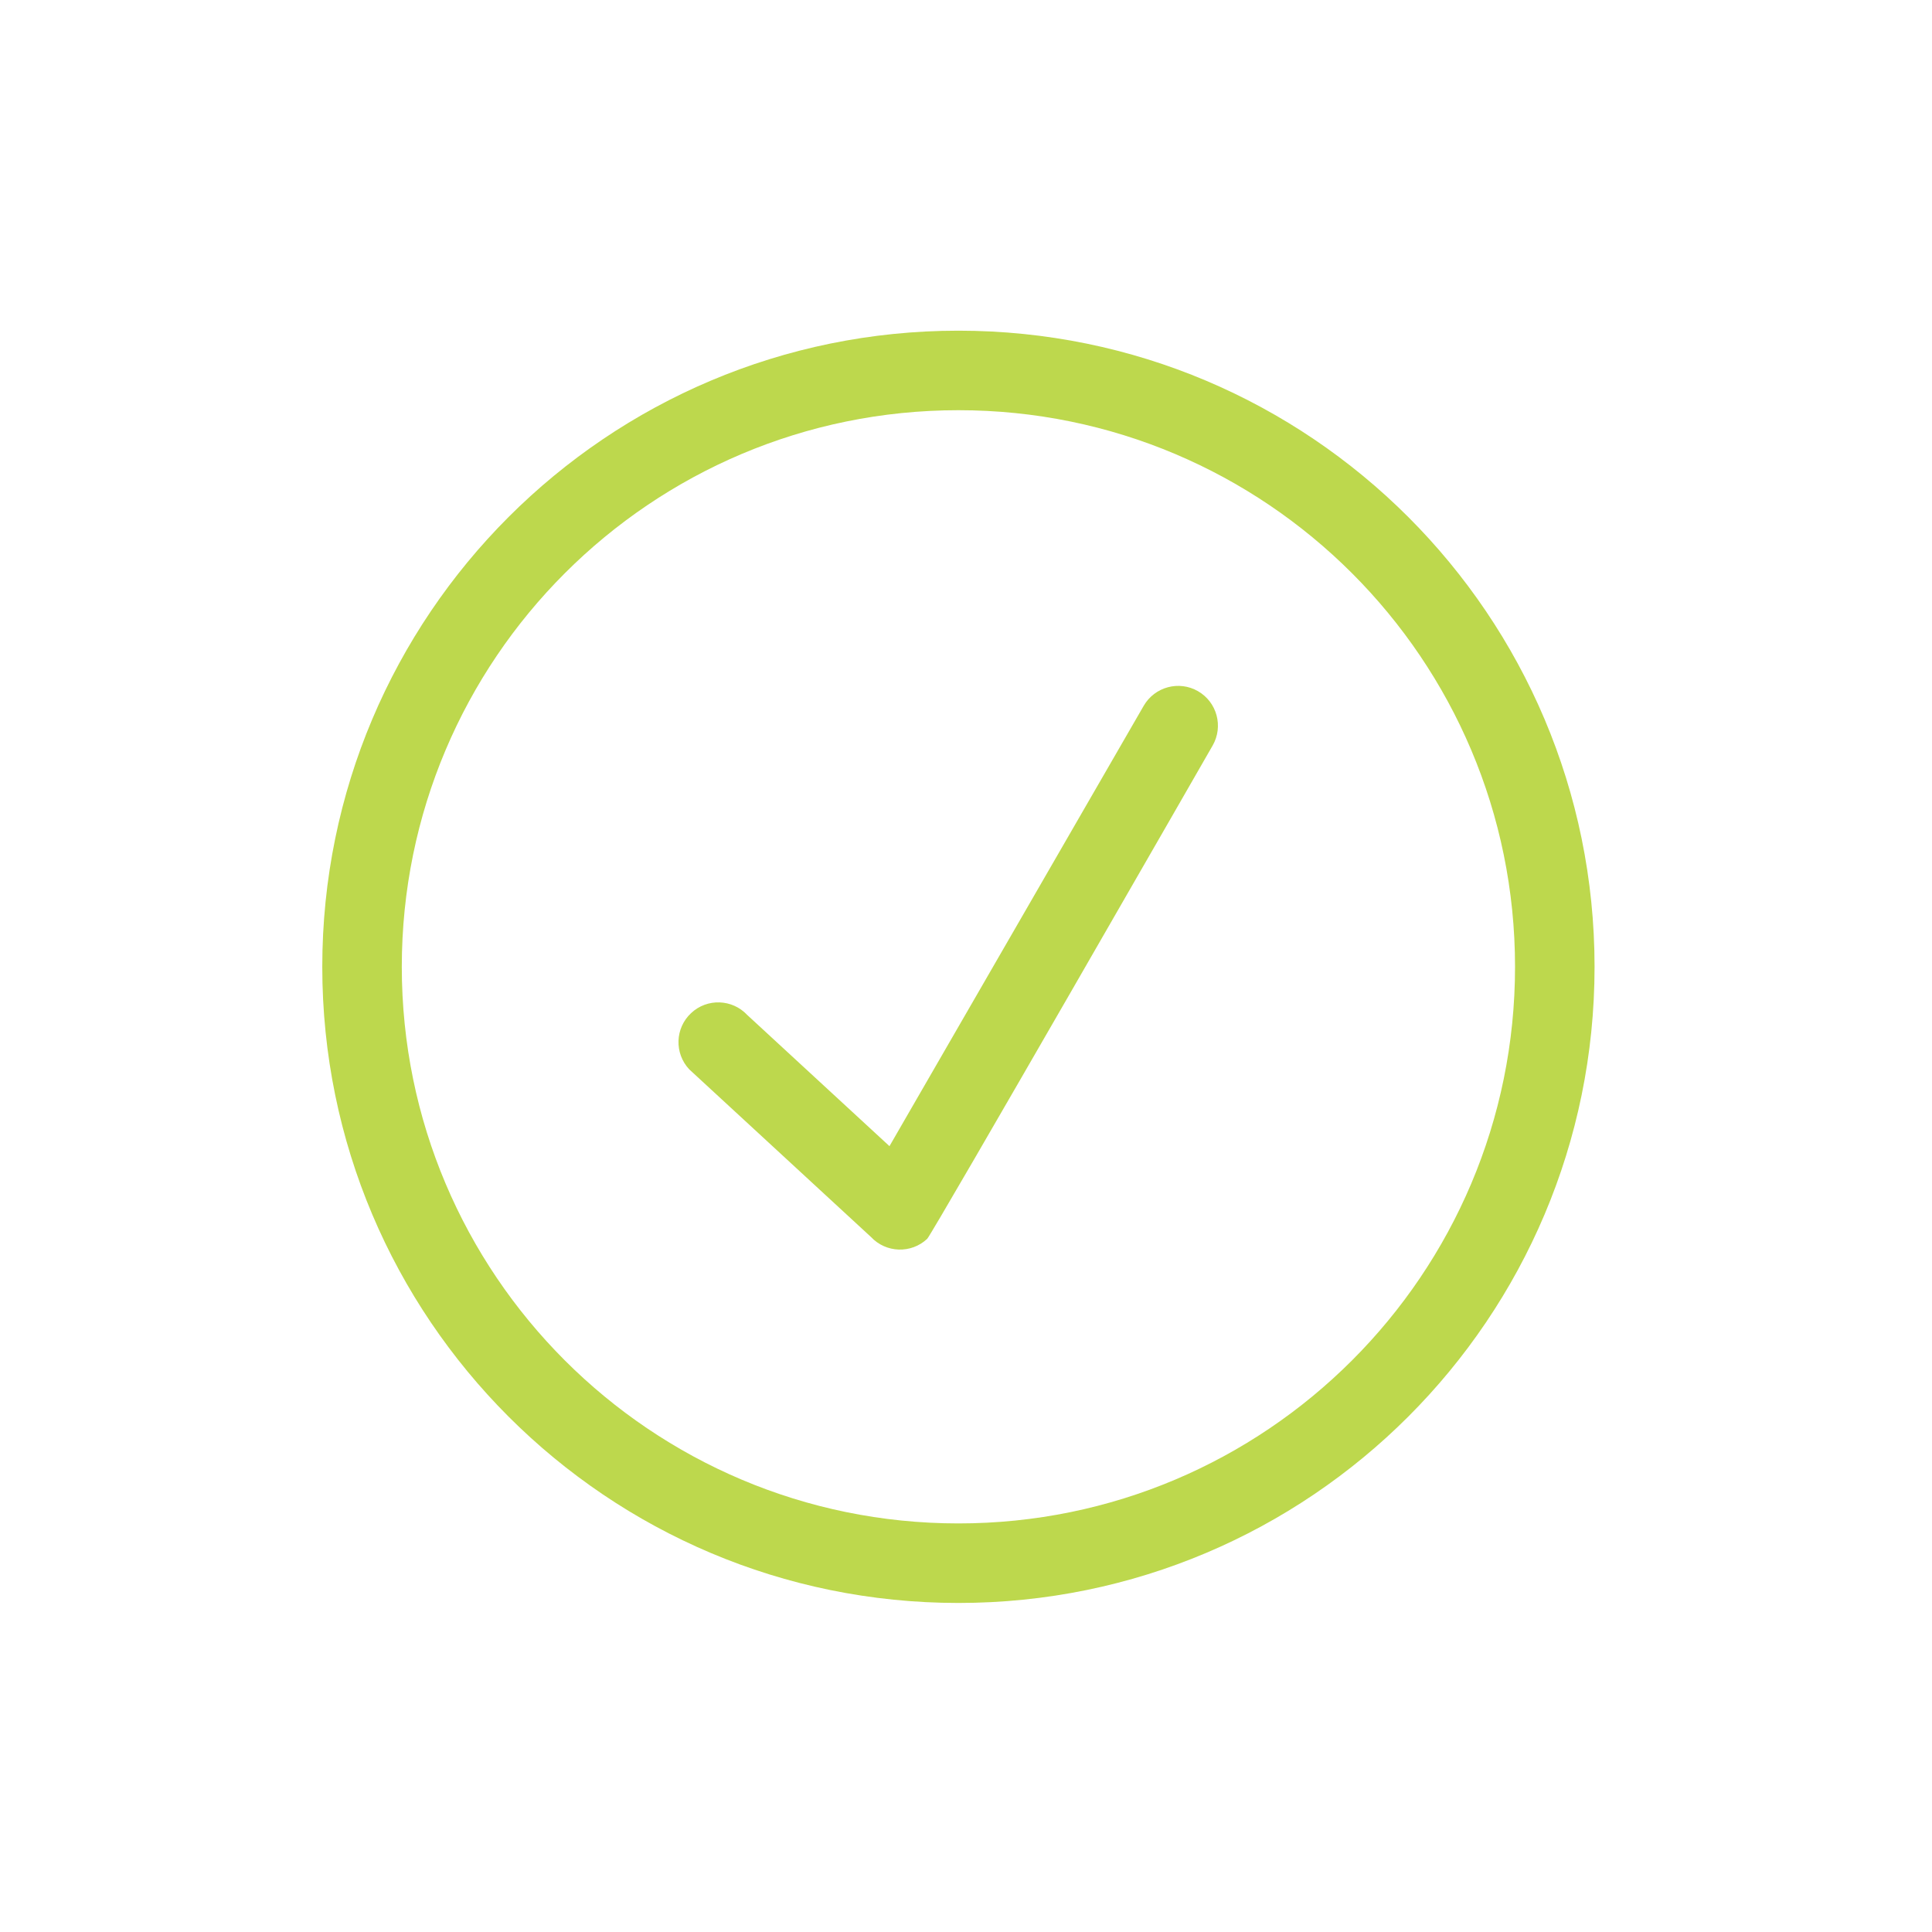 <?xml version="1.0" encoding="utf-8"?>
<!-- Generator: Adobe Illustrator 15.0.0, SVG Export Plug-In . SVG Version: 6.00 Build 0)  -->
<!DOCTYPE svg PUBLIC "-//W3C//DTD SVG 1.1//EN" "http://www.w3.org/Graphics/SVG/1.1/DTD/svg11.dtd">
<svg fill="#BDD84D" version="1.1" id="Layer_1" xmlns="http://www.w3.org/2000/svg" xmlns:xlink="http://www.w3.org/1999/xlink" x="0px" y="0px"
	 width="100px" height="100px" viewBox="0 0 100 100" enable-background="new 0 0 100 100" xml:space="preserve">
<g>
	<g id="_x31__30_">
		<g>
			<path d="M62.01,35.777c-0.982-0.568-2.241-0.23-2.811,0.753l-13.16,22.795l-7.363-6.791c-0.776-0.829-2.078-0.873-2.906-0.095
				c-0.831,0.777-0.873,2.078-0.096,2.91l9.408,8.678c0.779,0.829,2.078,0.873,2.909,0.095c0.25-0.234,14.774-25.532,14.774-25.532
				C63.332,37.604,62.994,36.345,62.01,35.777z M49.607,17.116c-18.186,0-32.926,14.74-32.926,32.927
				c0,18.186,14.74,32.926,32.926,32.926s32.927-14.74,32.927-32.926C82.534,31.856,67.793,17.116,49.607,17.116z M49.607,78.852
				c-15.911,0-28.81-12.897-28.81-28.809c0-15.913,12.898-28.811,28.81-28.811c15.912,0,28.811,12.898,28.811,28.811
				C78.418,65.954,65.52,78.852,49.607,78.852z"/>
		</g>
	</g>
</g>
</svg>
